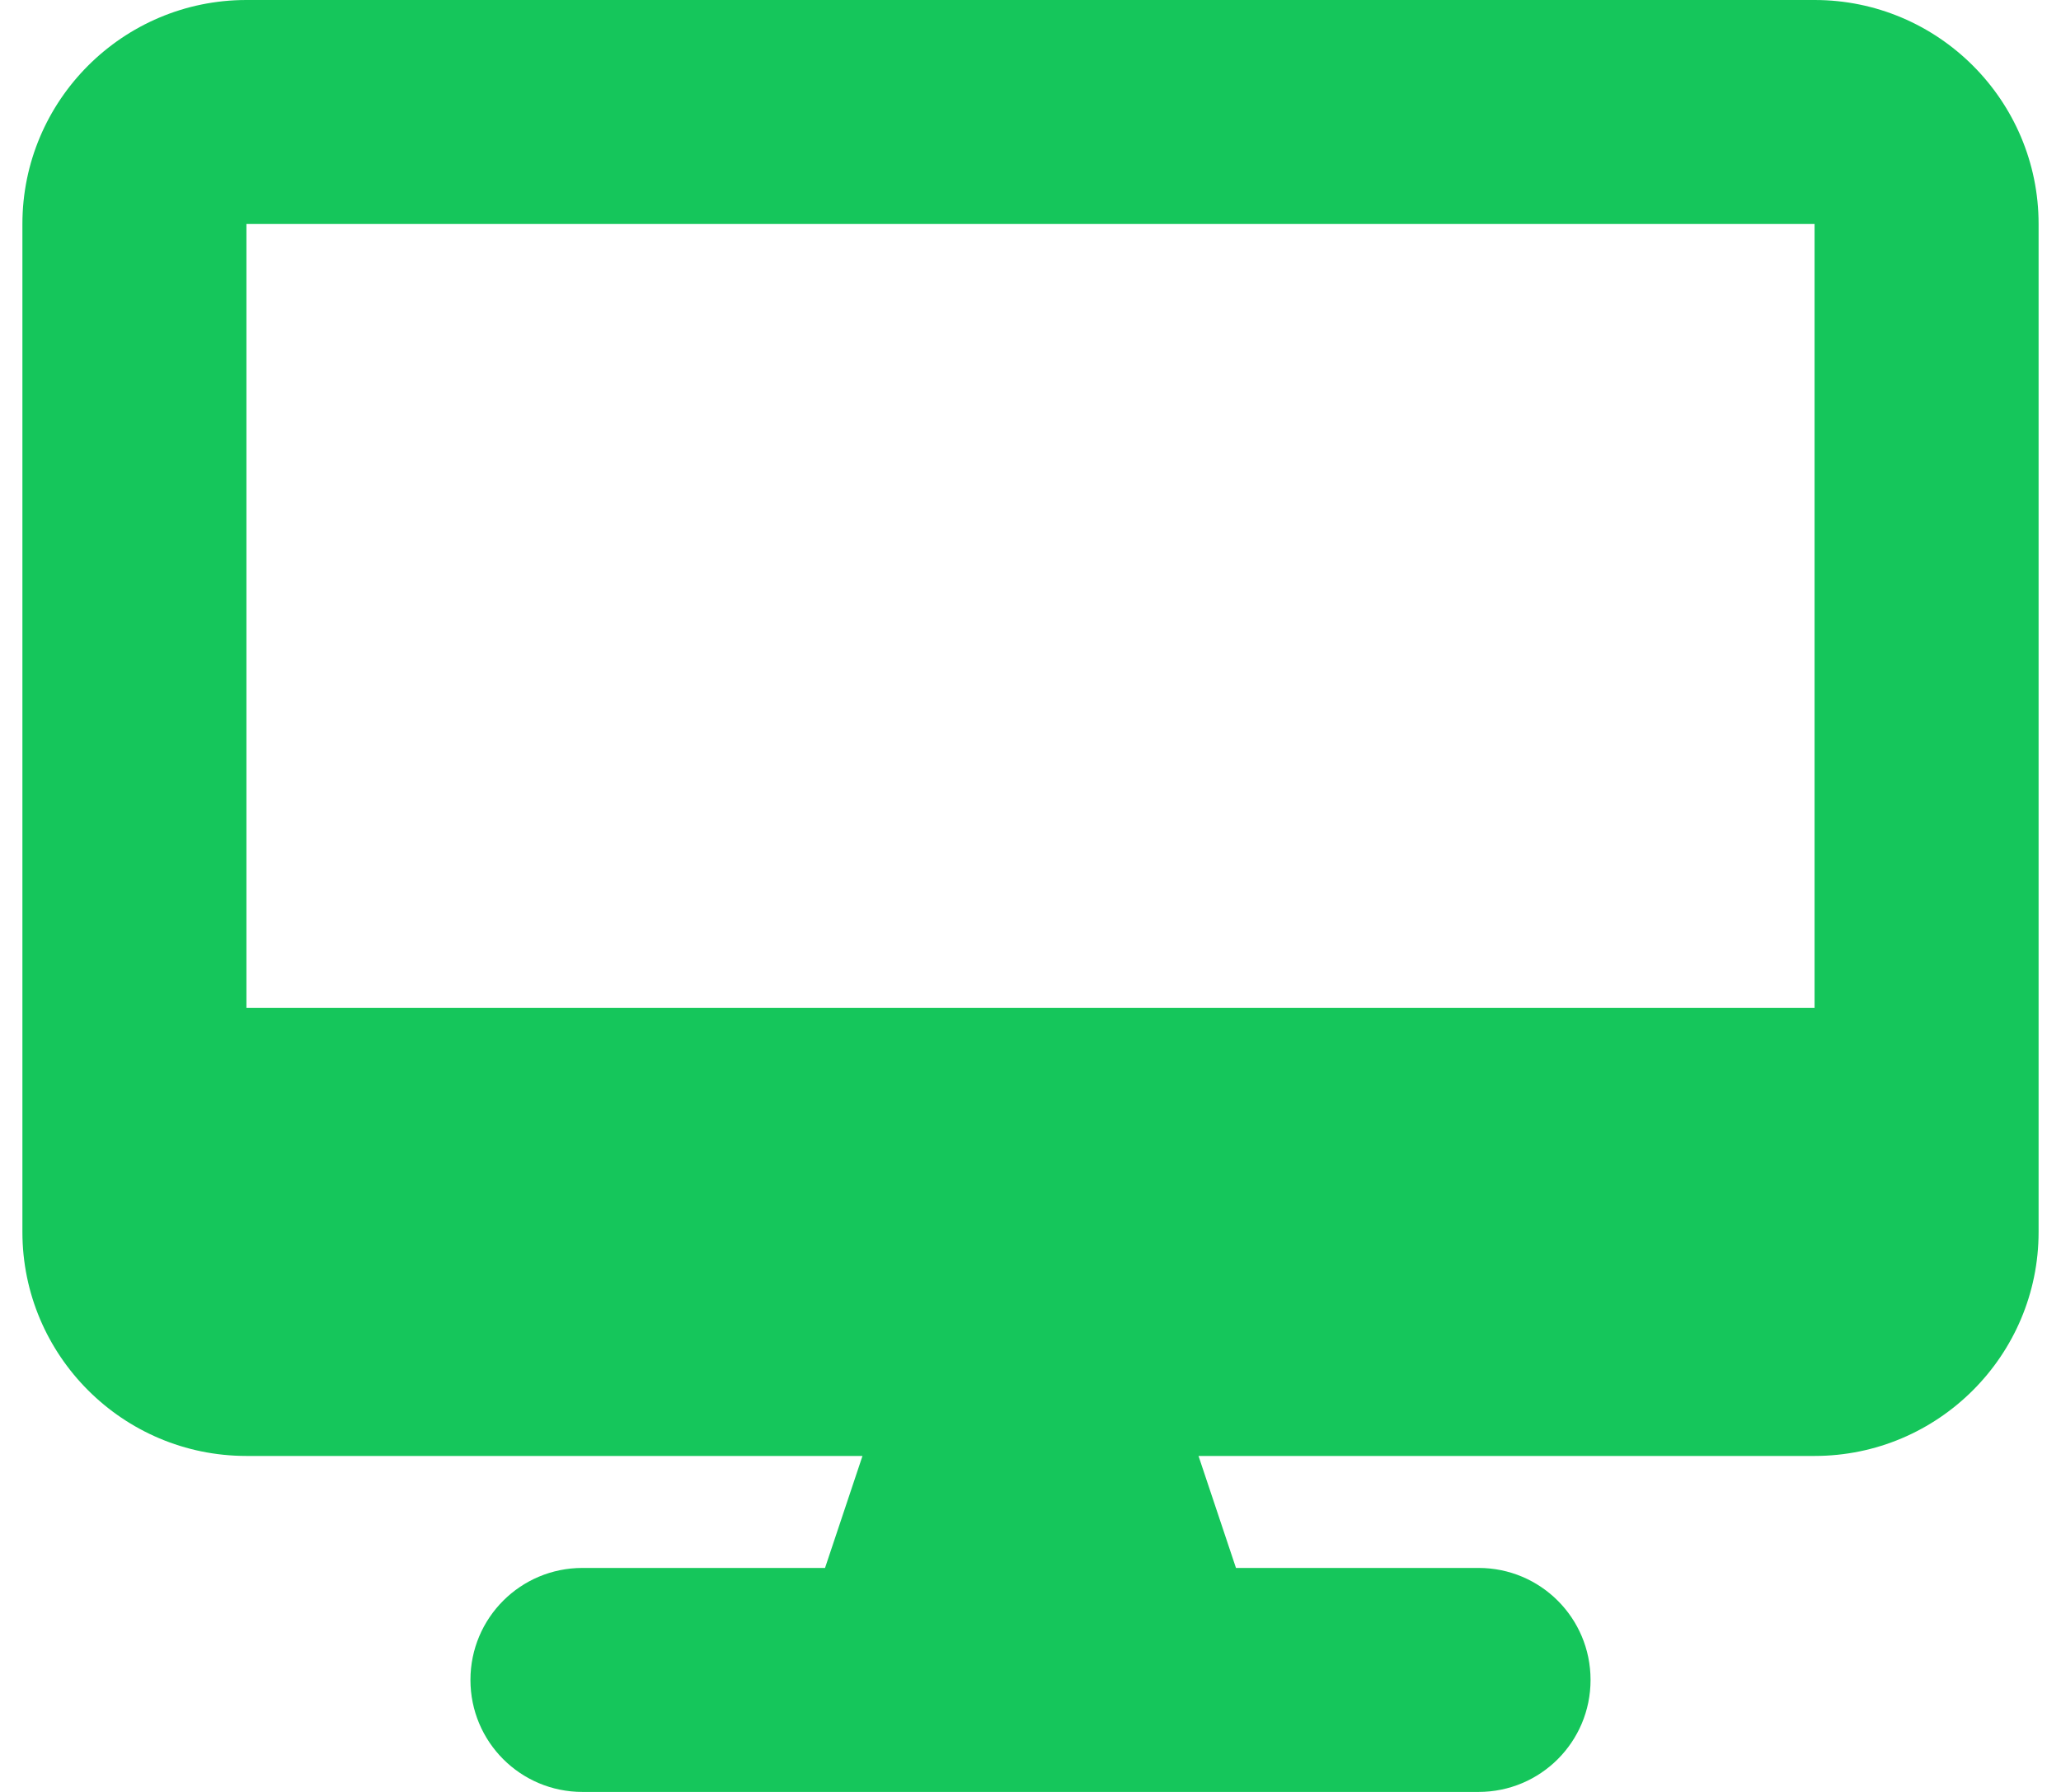 <svg width="46" height="40" viewBox="0 0 46 40" fill="none" xmlns="http://www.w3.org/2000/svg">
<g clip-path="url(#clip0_343_93)">
<path d="M5.5 0C2.742 0 0.5 2.242 0.5 5V27.5C0.5 30.258 2.742 32.5 5.5 32.5H19.25L18.414 35H13C11.617 35 10.5 36.117 10.5 37.5C10.5 38.883 11.617 40 13 40H33C34.383 40 35.5 38.883 35.5 37.5C35.5 36.117 34.383 35 33 35H27.586L26.75 32.5H40.5C43.258 32.5 45.5 30.258 45.5 27.5V5C45.5 2.242 43.258 0 40.5 0H5.5ZM40.5 5V22.5H5.5V5H40.5Z" fill="#15C65B"/>
</g>
<defs>
<clipPath id="clip0_343_93">
<path d="M0.5 0H45.5V40H0.5V0Z" fill="white"/>
</clipPath>
</defs>
</svg>
